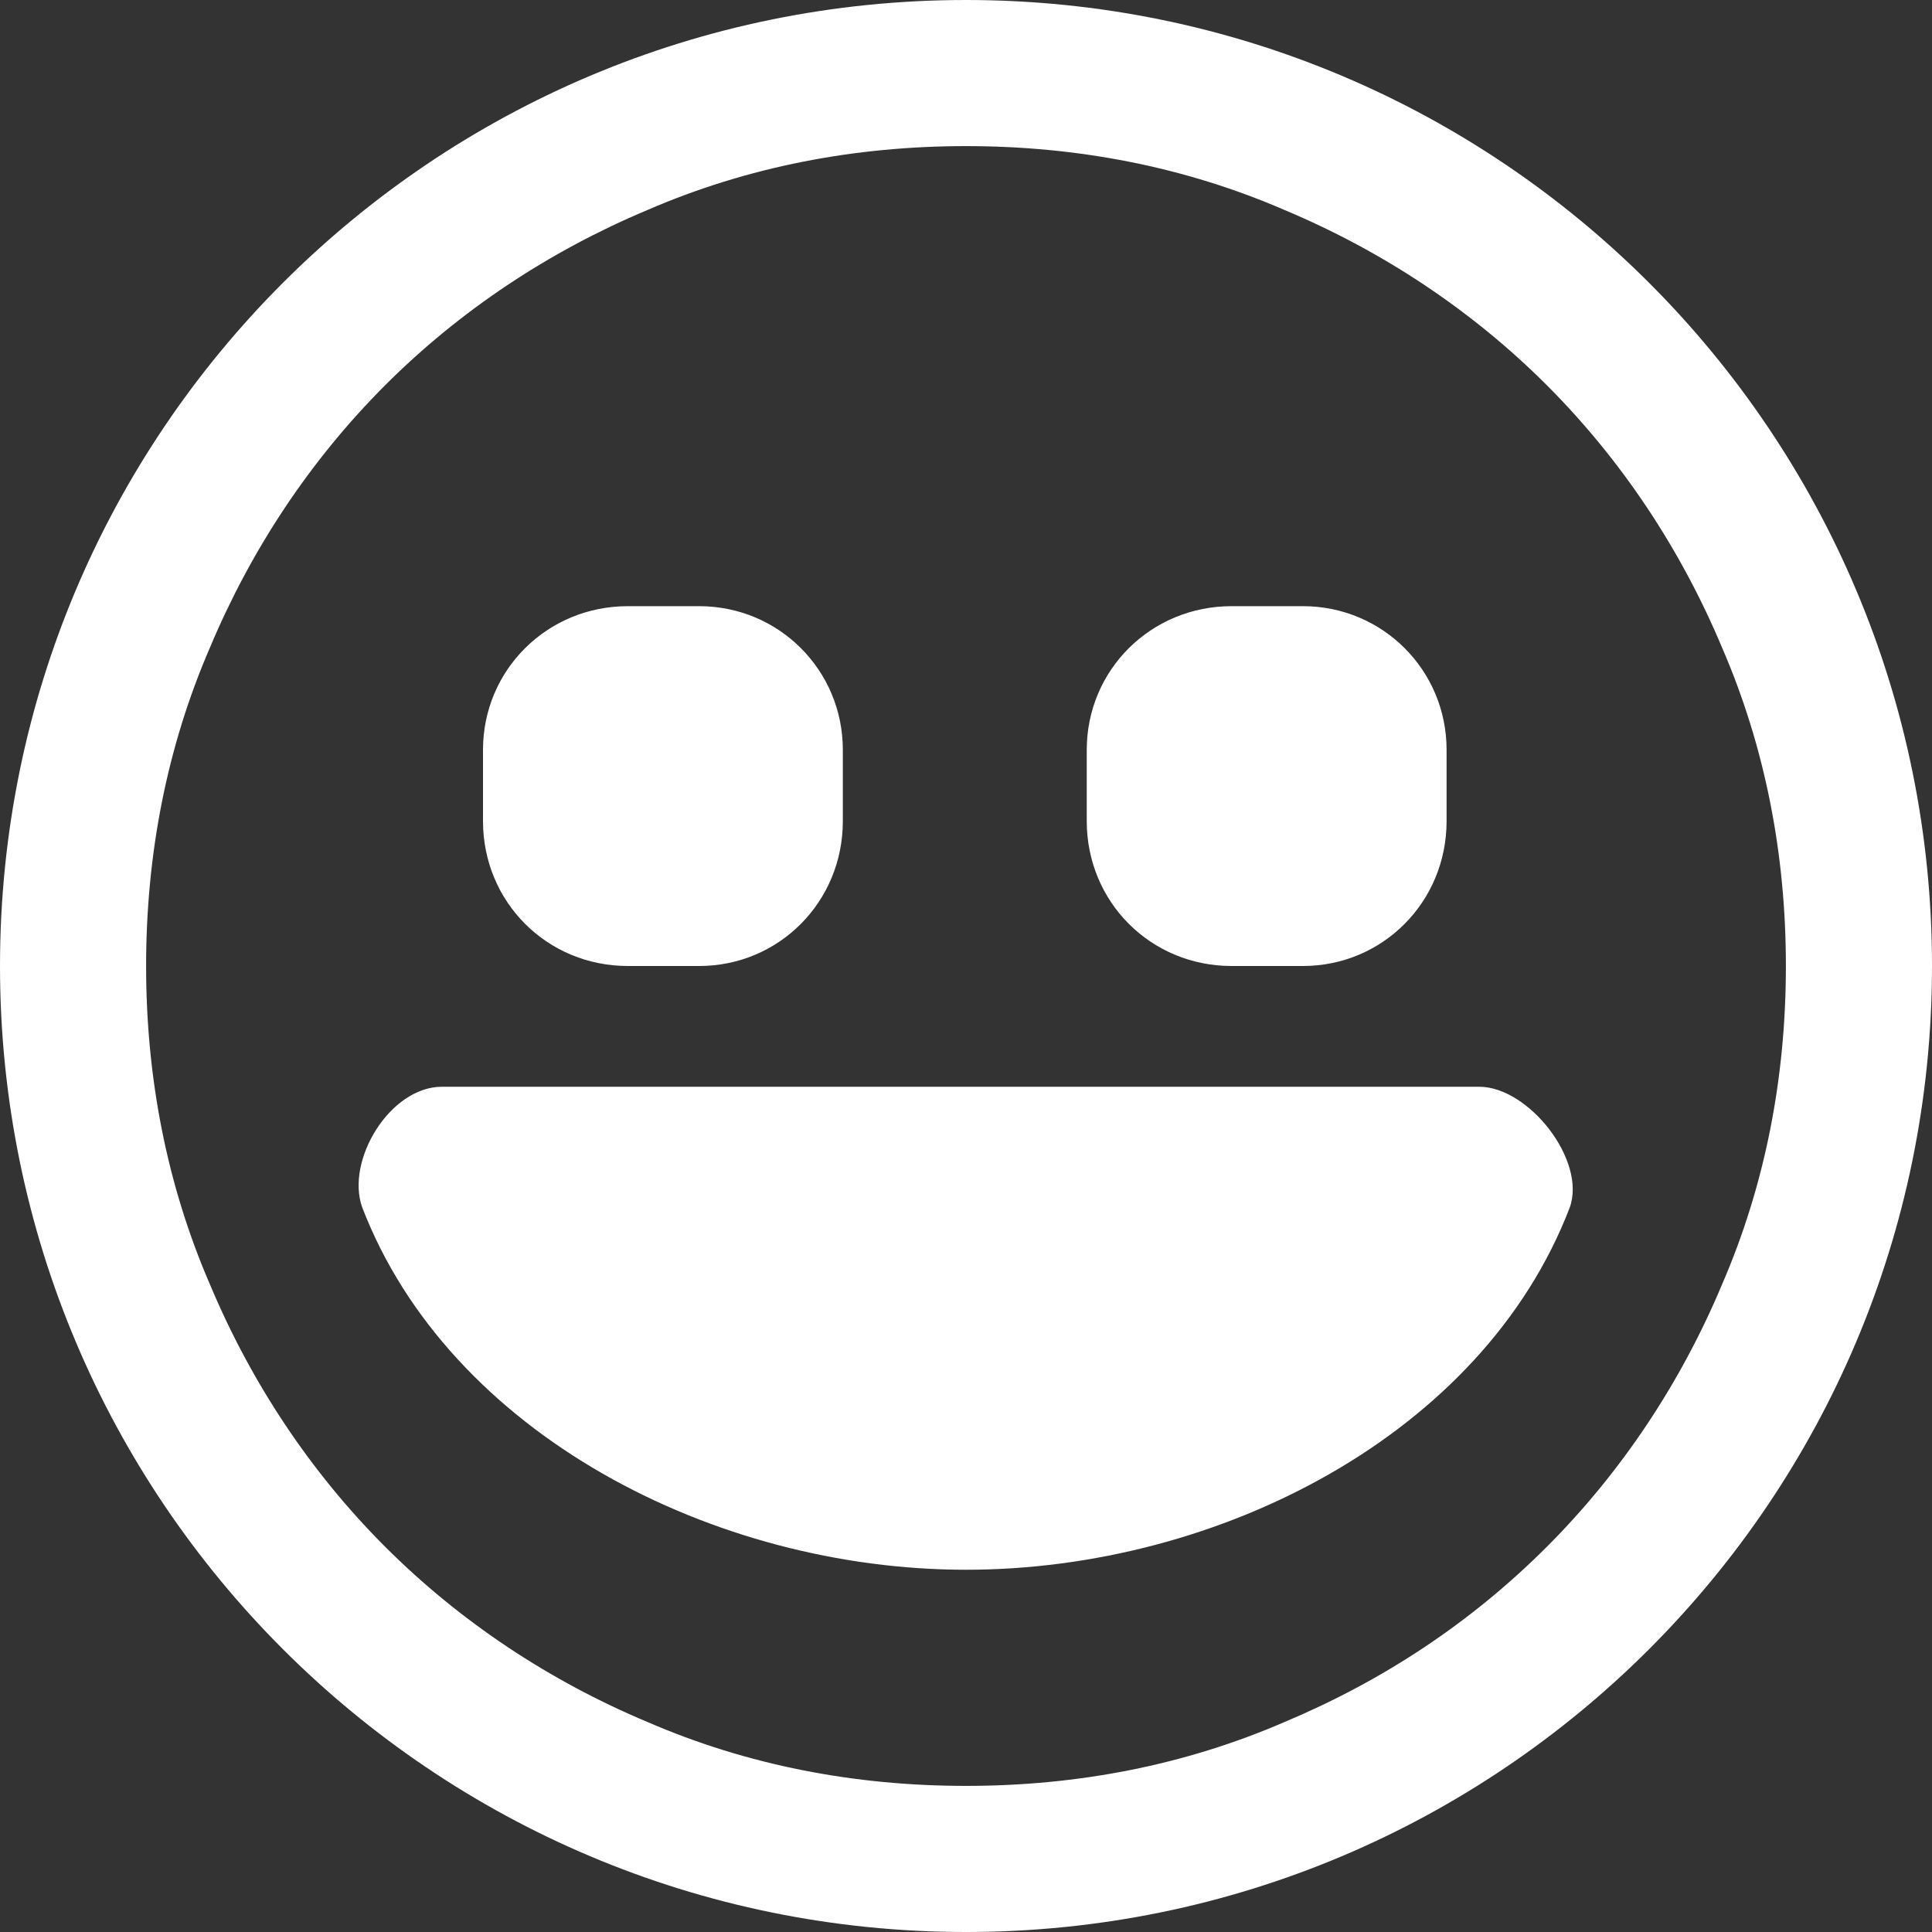 <?xml version="1.0" encoding="UTF-8"?>
<svg width="16px" height="16px" viewBox="0 0 16 16" version="1.1" xmlns="http://www.w3.org/2000/svg" xmlns:xlink="http://www.w3.org/1999/xlink">
    <rect x="0" y="0" width="16" height="16" fill="#333333" stroke="none"/>
    <!-- Generator: Sketch 40.3 (33839) - http://www.bohemiancoding.com/sketch -->
    <title>smiley</title>
    <desc>Created with Sketch.</desc>
    <defs></defs>
    <g id="Octicons" stroke="none" stroke-width="1" fill="none" fill-rule="evenodd">
        <g id="smiley" fill="#FFFFFF">
            <path d="M8,0 C3.58,0 0,3.58 0,8 C0,12.42 3.58,16 8,16 C12.42,16 16,12.42 16,8 C16,3.58 12.42,0 8,0 L8,0 Z M12.81,12.81 C12.18,13.44 11.45,13.92 10.64,14.26 C9.81,14.62 8.92,14.79 8,14.79 C7.08,14.79 6.19,14.62 5.36,14.26 C4.55,13.92 3.81,13.43 3.19,12.81 C2.57,12.19 2.08,11.45 1.74,10.64 C1.38,9.81 1.21,8.92 1.21,8 C1.21,7.08 1.38,6.19 1.74,5.36 C2.08,4.55 2.57,3.81 3.19,3.19 C3.81,2.57 4.55,2.08 5.36,1.74 C6.19,1.38 7.08,1.21 8,1.21 C8.92,1.21 9.81,1.38 10.64,1.74 C11.45,2.08 12.19,2.57 12.81,3.19 C13.43,3.81 13.92,4.55 14.26,5.36 C14.62,6.19 14.79,7.08 14.79,8 C14.79,8.92 14.62,9.81 14.26,10.64 C13.92,11.45 13.43,12.19 12.81,12.81 L12.81,12.81 Z M4,6.8 L4,6.21 C4,5.55 4.53,5.02 5.2,5.02 L5.79,5.02 C6.45,5.02 6.98,5.55 6.98,6.21 L6.98,6.8 C6.98,7.47 6.45,8 5.79,8 L5.2,8 C4.53,8 4,7.47 4,6.8 L4,6.8 Z M9,6.8 L9,6.21 C9,5.55 9.53,5.02 10.2,5.02 L10.79,5.02 C11.45,5.02 11.98,5.55 11.98,6.21 L11.98,6.8 C11.98,7.47 11.45,8 10.79,8 L10.2,8 C9.53,8 9,7.47 9,6.8 L9,6.8 Z M13,10 C12.28,11.88 10.09,13 8,13 C5.91,13 3.72,11.87 3,10 C2.86,9.61 3.23,9 3.66,9 L12.25,9 C12.66,9 13.14,9.61 13,10 L13,10 Z" id="Shape"></path>
        </g>
    </g>
</svg>
